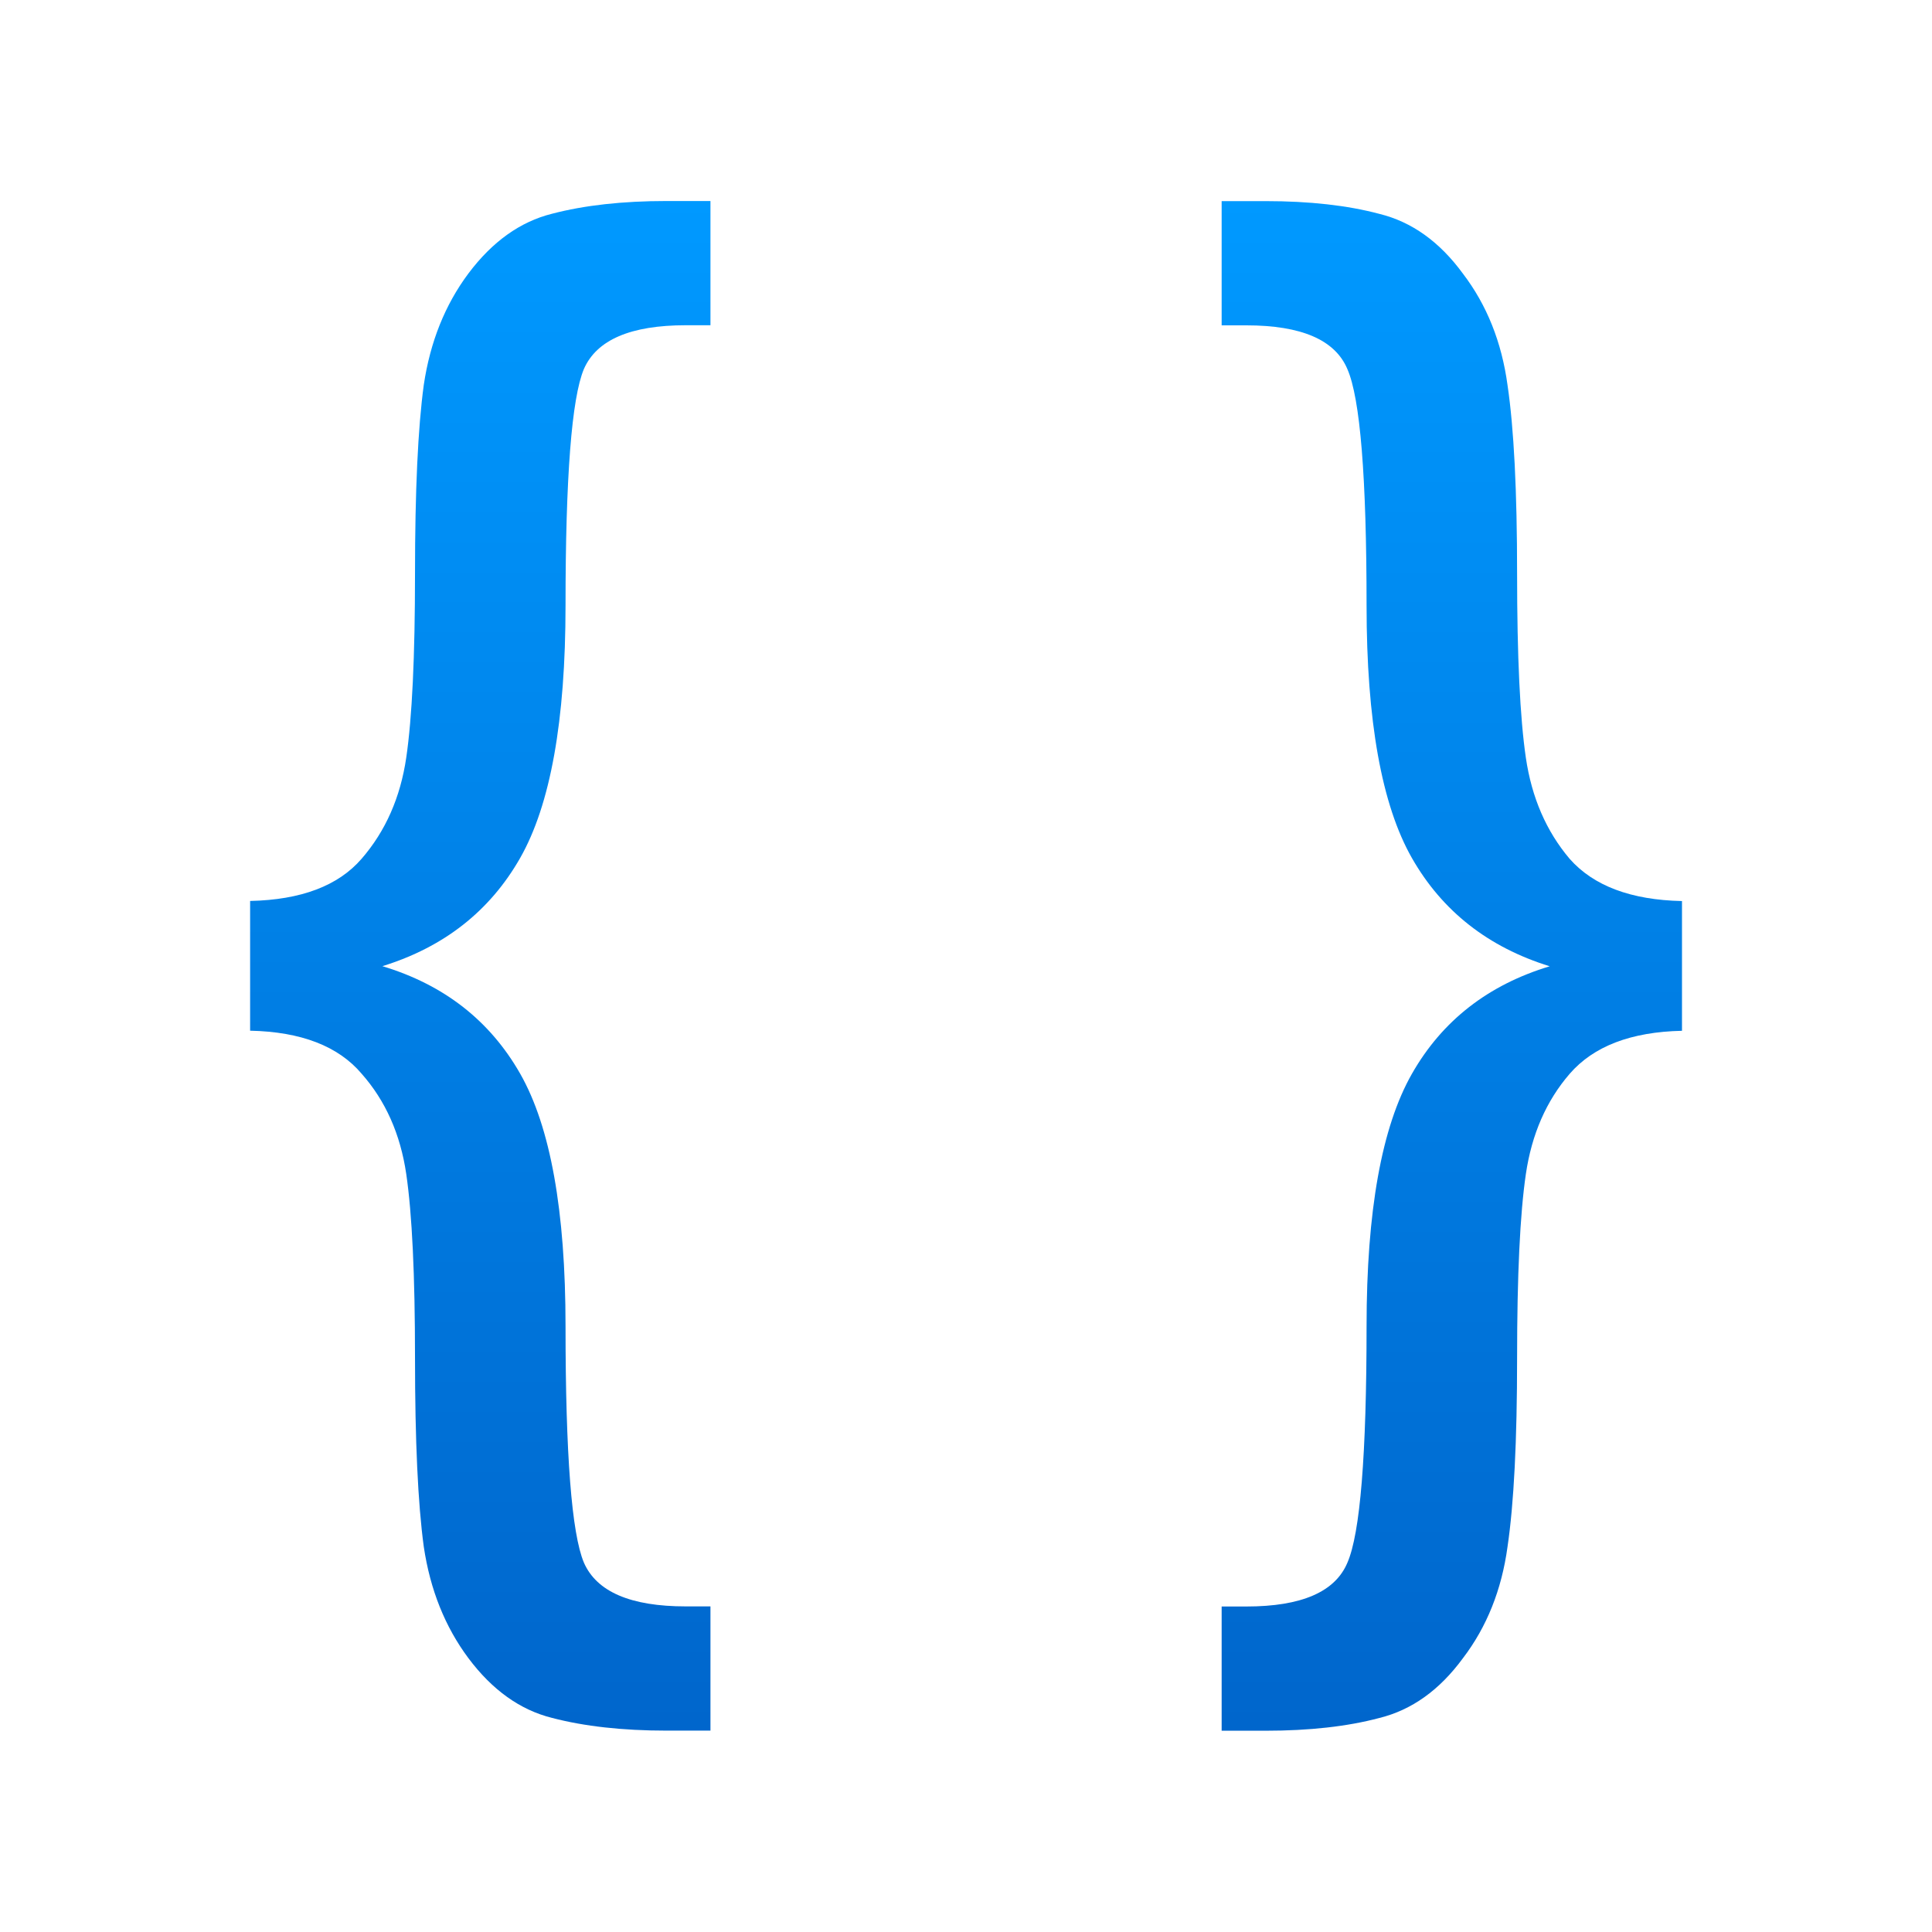 <?xml version="1.0" encoding="UTF-8" standalone="no"?>
<svg
   inkscape:export-ydpi="96"
   inkscape:export-xdpi="96"
   inkscape:export-filename="/media/klapeto/Αρχεία/WindowsXP Theme/Vectors/RASTER/code-context.png"
   width="48"
   height="48"
   viewBox="0 0 48 48"
   version="1.1"
   id="svg8"
   inkscape:version="1.3.2 (1:1.3.2+202311252150+091e20ef0f)"
   sodipodi:docname="code-context.svg"
   xmlns:inkscape="http://www.inkscape.org/namespaces/inkscape"
   xmlns:sodipodi="http://sodipodi.sourceforge.net/DTD/sodipodi-0.dtd"
   xmlns:xlink="http://www.w3.org/1999/xlink"
   xmlns="http://www.w3.org/2000/svg"
   xmlns:svg="http://www.w3.org/2000/svg"
   xmlns:rdf="http://www.w3.org/1999/02/22-rdf-syntax-ns#"
   xmlns:cc="http://creativecommons.org/ns#"
   xmlns:dc="http://purl.org/dc/elements/1.1/">
  <defs
     id="defs2">
    <linearGradient
       inkscape:collect="always"
       id="linearGradient4">
      <stop
         style="stop-color:#0066cc;stop-opacity:1"
         offset="0"
         id="stop3" />
      <stop
         style="stop-color:#0099ff;stop-opacity:1"
         offset="1"
         id="stop4" />
    </linearGradient>
    <linearGradient
       inkscape:collect="always"
       id="linearGradient1050">
      <stop
         style="stop-color:#0068e5;stop-opacity:1"
         offset="0"
         id="stop1046" />
      <stop
         style="stop-color:#8098ff;stop-opacity:1"
         offset="1"
         id="stop1048" />
    </linearGradient>
    <linearGradient
       inkscape:collect="always"
       xlink:href="#linearGradient1050"
       id="linearGradient1052"
       x1="-87.408"
       y1="213.569"
       x2="-87.408"
       y2="198.562"
       gradientUnits="userSpaceOnUse" />
    <linearGradient
       inkscape:collect="always"
       xlink:href="#linearGradient4"
       id="linearGradient1"
       gradientUnits="userSpaceOnUse"
       x1="-87.408"
       y1="213.569"
       x2="-87.408"
       y2="198.562" />
    <linearGradient
       inkscape:collect="always"
       xlink:href="#linearGradient1050"
       id="linearGradient2"
       gradientUnits="userSpaceOnUse"
       x1="-87.408"
       y1="213.569"
       x2="-87.408"
       y2="198.562" />
    <linearGradient
       inkscape:collect="always"
       xlink:href="#linearGradient4"
       id="linearGradient3"
       gradientUnits="userSpaceOnUse"
       x1="-87.408"
       y1="213.569"
       x2="-87.408"
       y2="198.562" />
  </defs>
  <sodipodi:namedview
     inkscape:snap-bbox-edge-midpoints="true"
     inkscape:snap-smooth-nodes="false"
     inkscape:snap-midpoints="false"
     inkscape:object-paths="false"
     inkscape:guide-bbox="true"
     showguides="true"
     id="base"
     pagecolor="#ffffff"
     bordercolor="#666666"
     borderopacity="1.0"
     inkscape:pageopacity="0.0"
     inkscape:pageshadow="2"
     inkscape:zoom="16.000001"
     inkscape:cx="1.5937499"
     inkscape:cy="9.0312496"
     inkscape:document-units="px"
     inkscape:current-layer="layer1"
     inkscape:document-rotation="0"
     showgrid="false"
     units="px"
     inkscape:window-width="3840"
     inkscape:window-height="2058"
     inkscape:window-x="0"
     inkscape:window-y="0"
     inkscape:window-maximized="1"
     inkscape:snap-bbox="true"
     inkscape:bbox-nodes="true"
     fit-margin-top="0"
     fit-margin-left="0"
     fit-margin-right="0"
     fit-margin-bottom="0"
     inkscape:bbox-paths="true"
     inkscape:snap-global="true"
     inkscape:pagecheckerboard="0"
     inkscape:showpageshadow="2"
     inkscape:deskcolor="#d1d1d1">
    <inkscape:grid
       type="xygrid"
       id="grid1504"
       originx="0"
       originy="0"
       spacingy="1"
       spacingx="1"
       units="px"
       visible="false" />
    <inkscape:grid
       type="xygrid"
       id="grid1765"
       spacingx="0.5"
       spacingy="0.5"
       originx="0"
       originy="0"
       units="px"
       visible="false" />
  </sodipodi:namedview>
  <g
     inkscape:label="Layer 1"
     inkscape:groupmode="layer"
     id="layer1"
     transform="translate(-12.568)">
    <g
       aria-label="{ }"
       id="text1025"
       style="font-weight:bold;font-size:16px;line-height:1.25;font-family:Ubuntu;-inkscape-font-specification:'Ubuntu Bold';text-align:center;letter-spacing:0px;word-spacing:0px;text-anchor:middle;fill:url(#linearGradient1052);fill-opacity:1"
       transform="matrix(2.532,0,0,2.532,257.342,-497.851)">
      <path
         d="m -89.701,213.605 h -0.43 q -0.648,0 -1.125,-0.125 -0.469,-0.117 -0.82,-0.586 -0.344,-0.461 -0.438,-1.094 -0.086,-0.633 -0.086,-1.852 0,-1.219 -0.086,-1.805 -0.086,-0.586 -0.438,-0.984 -0.344,-0.406 -1.094,-0.422 v -1.273 q 0.75,-0.016 1.094,-0.414 0.352,-0.406 0.438,-0.992 0.086,-0.586 0.086,-1.805 0,-1.219 0.086,-1.852 0.094,-0.633 0.438,-1.094 0.352,-0.469 0.82,-0.586 0.477,-0.125 1.125,-0.125 h 0.43 v 1.219 h -0.242 q -0.812,0 -1,0.43 -0.18,0.43 -0.18,2.32 0,1.695 -0.445,2.477 -0.445,0.781 -1.352,1.062 0.906,0.273 1.352,1.055 0.445,0.781 0.445,2.477 0,1.891 0.18,2.32 0.188,0.43 1,0.43 h 0.242 z"
         style="font-style:normal;font-variant:normal;font-weight:bold;font-stretch:normal;font-family:'Microsoft Sans Serif';-inkscape-font-specification:'Microsoft Sans Serif Bold';fill:url(#linearGradient1);fill-opacity:1"
         id="path1027" />
      <path
         d="M -89.318,210.246 Z"
         style="font-style:normal;font-variant:normal;font-weight:bold;font-stretch:normal;font-family:'Microsoft Sans Serif';-inkscape-font-specification:'Microsoft Sans Serif Bold';fill:url(#linearGradient2);fill-opacity:1"
         id="path1029" />
      <path
         d="m -84.685,198.597 h 0.43 q 0.648,0 1.117,0.125 0.477,0.117 0.82,0.586 0.352,0.461 0.438,1.094 0.094,0.633 0.094,1.852 0,1.219 0.086,1.805 0.086,0.586 0.43,0.992 0.352,0.398 1.102,0.414 v 1.273 q -0.75,0.016 -1.102,0.422 -0.344,0.398 -0.43,0.984 -0.086,0.586 -0.086,1.805 0,1.219 -0.094,1.852 -0.086,0.633 -0.438,1.094 -0.344,0.469 -0.82,0.586 -0.469,0.125 -1.117,0.125 h -0.43 v -1.219 h 0.242 q 0.812,0 0.992,-0.43 0.188,-0.43 0.188,-2.32 0,-1.695 0.445,-2.477 0.445,-0.781 1.352,-1.055 -0.906,-0.281 -1.352,-1.062 -0.445,-0.781 -0.445,-2.477 0,-1.891 -0.188,-2.32 -0.18,-0.43 -0.992,-0.43 h -0.242 z"
         style="font-style:normal;font-variant:normal;font-weight:bold;font-stretch:normal;font-family:'Microsoft Sans Serif';-inkscape-font-specification:'Microsoft Sans Serif Bold';fill:url(#linearGradient3);fill-opacity:1"
         id="path1031" />
    </g>
  </g>
</svg>
